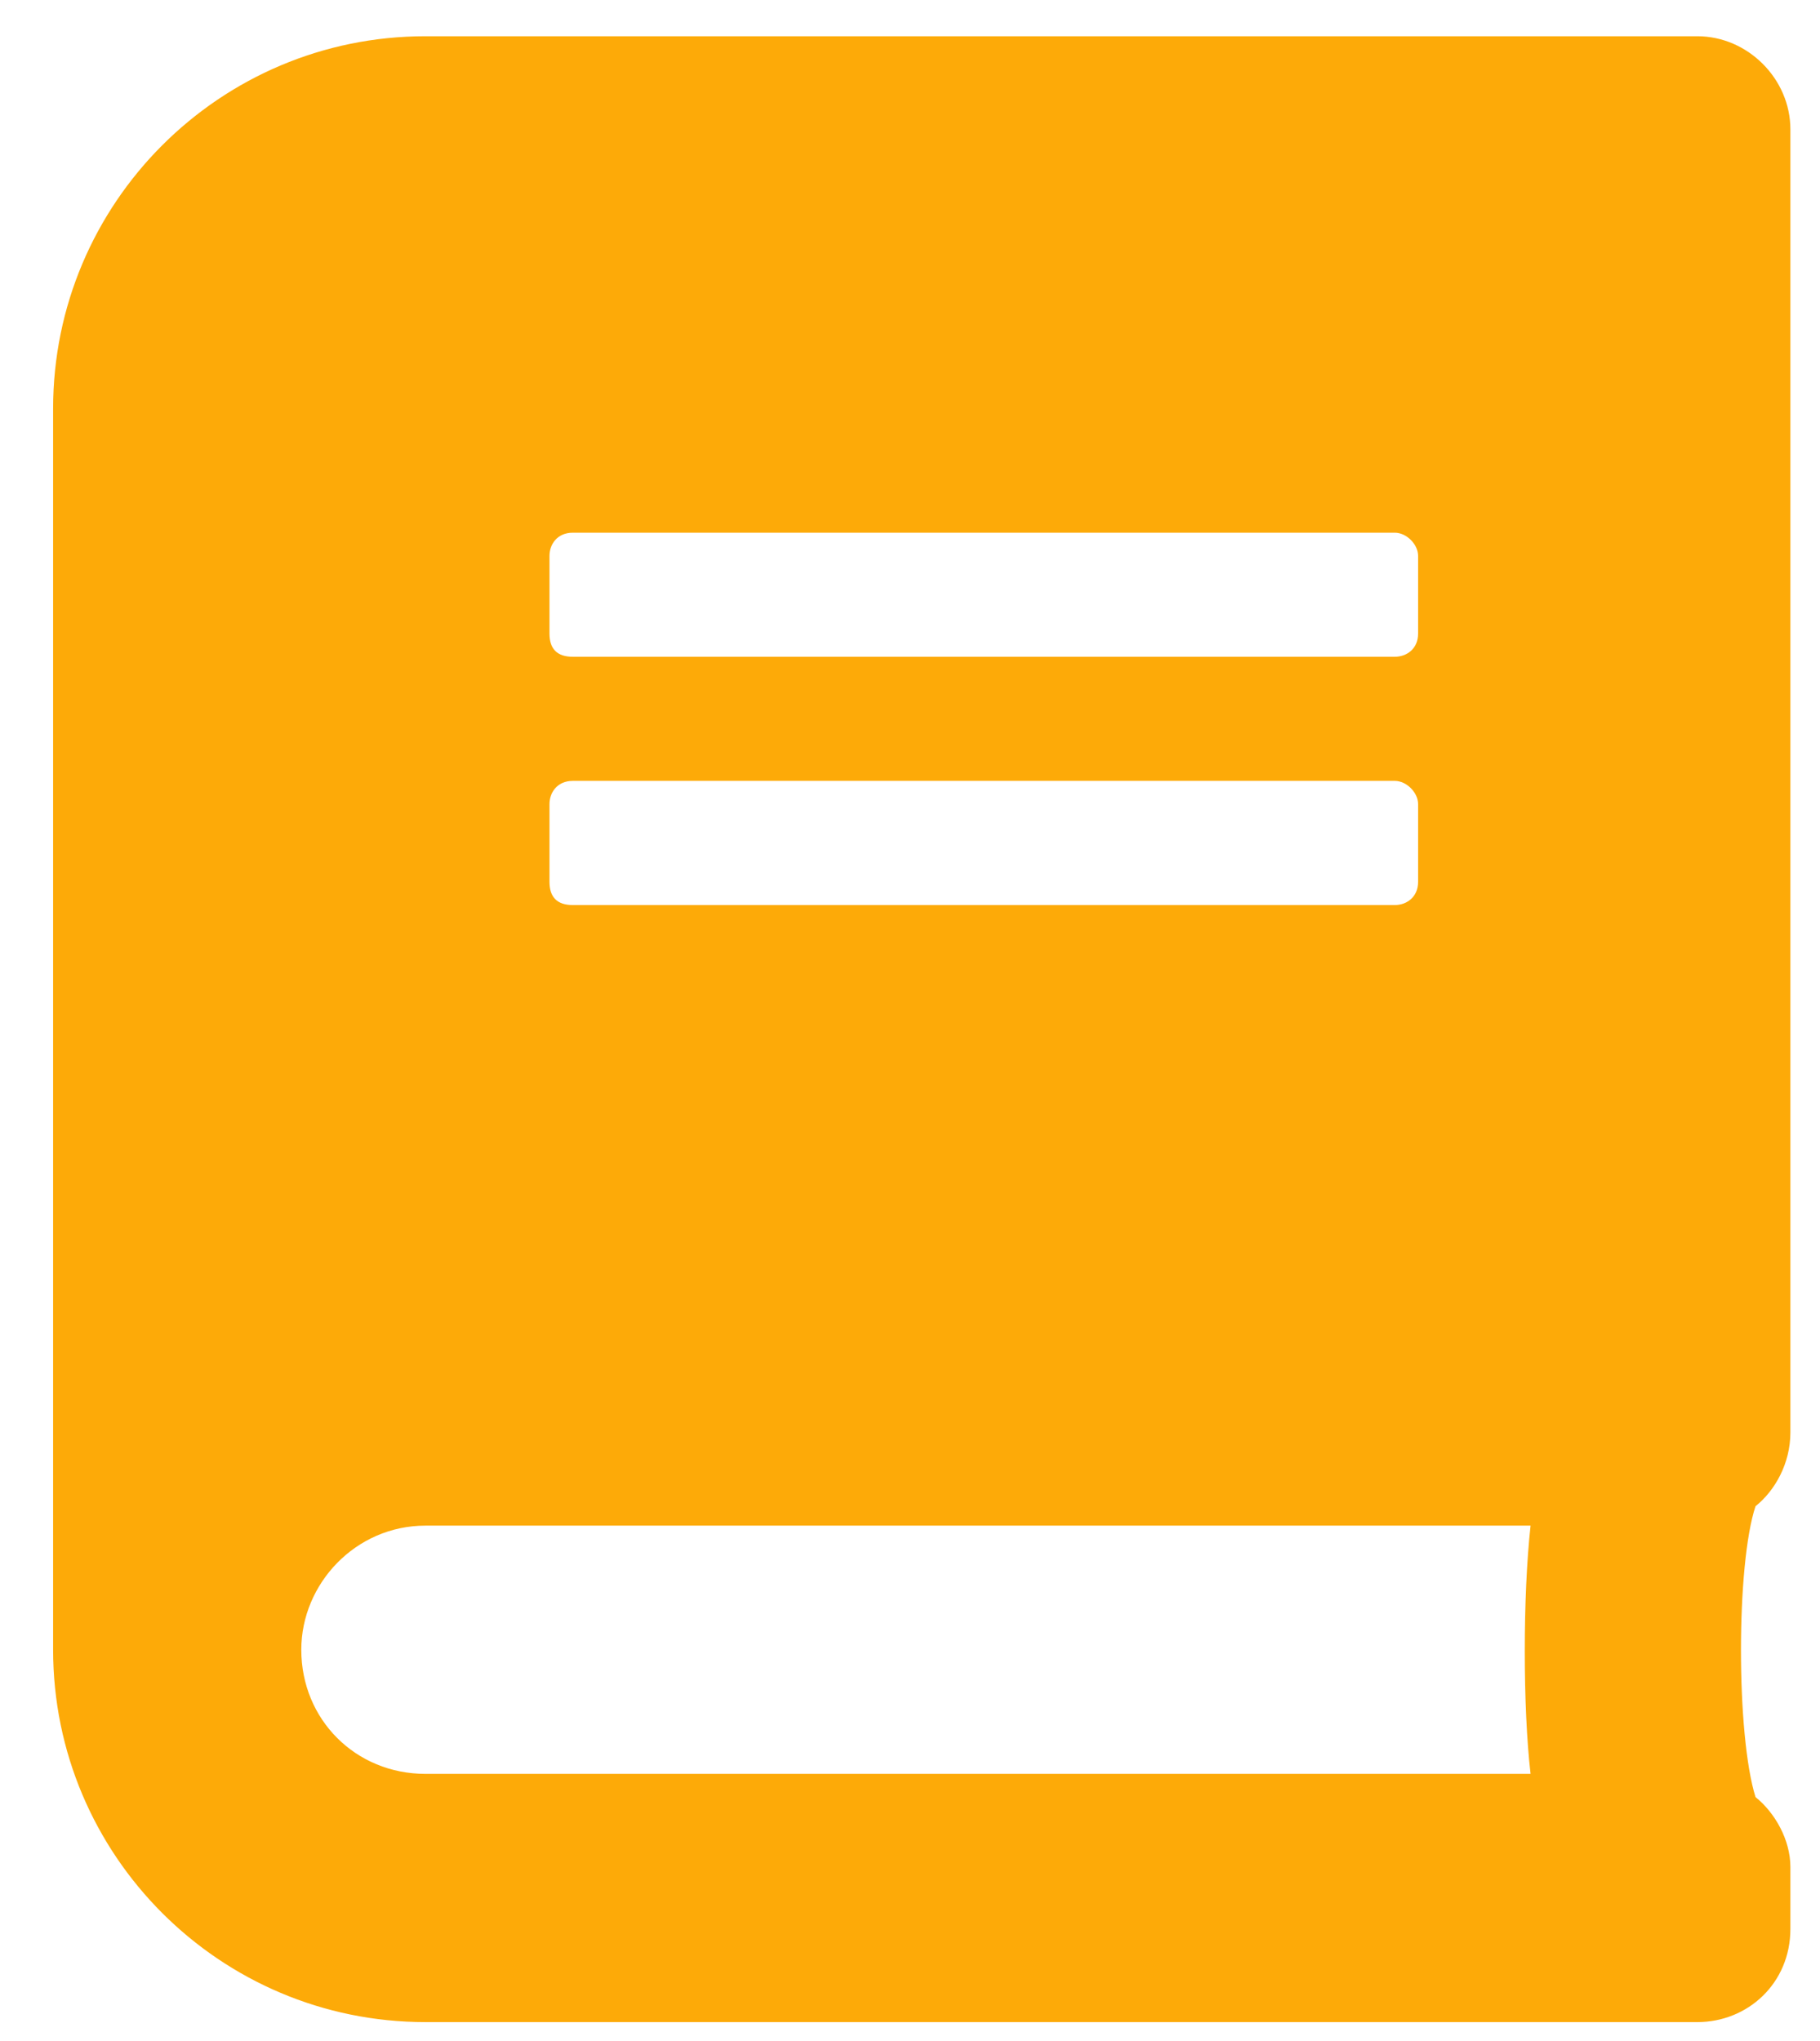 <svg width="33" height="37" viewBox="0 0 33 37" fill="none" xmlns="http://www.w3.org/2000/svg">
<path d="M32.463 25.969V2.344C32.463 1.43 31.69 0.657 30.776 0.657H7.713C3.987 0.657 0.963 3.68 0.963 7.407V29.907C0.963 33.633 3.987 36.657 7.713 36.657H30.776C31.69 36.657 32.463 35.953 32.463 34.969V33.844C32.463 33.352 32.182 32.86 31.831 32.578C31.479 31.453 31.479 28.36 31.831 27.305C32.182 27.024 32.463 26.532 32.463 25.969ZM9.963 10.078C9.963 9.867 10.104 9.657 10.385 9.657H25.291C25.502 9.657 25.713 9.867 25.713 10.078V11.485C25.713 11.766 25.502 11.906 25.291 11.906H10.385C10.104 11.906 9.963 11.766 9.963 11.485V10.078ZM9.963 14.578C9.963 14.367 10.104 14.156 10.385 14.156H25.291C25.502 14.156 25.713 14.367 25.713 14.578V15.985C25.713 16.266 25.502 16.407 25.291 16.407H10.385C10.104 16.407 9.963 16.266 9.963 15.985V14.578ZM27.752 32.157H7.713C6.448 32.157 5.463 31.172 5.463 29.907C5.463 28.711 6.448 27.657 7.713 27.657H27.752C27.612 28.922 27.612 30.961 27.752 32.157Z" fill="#FDAA08"/>
</svg>
